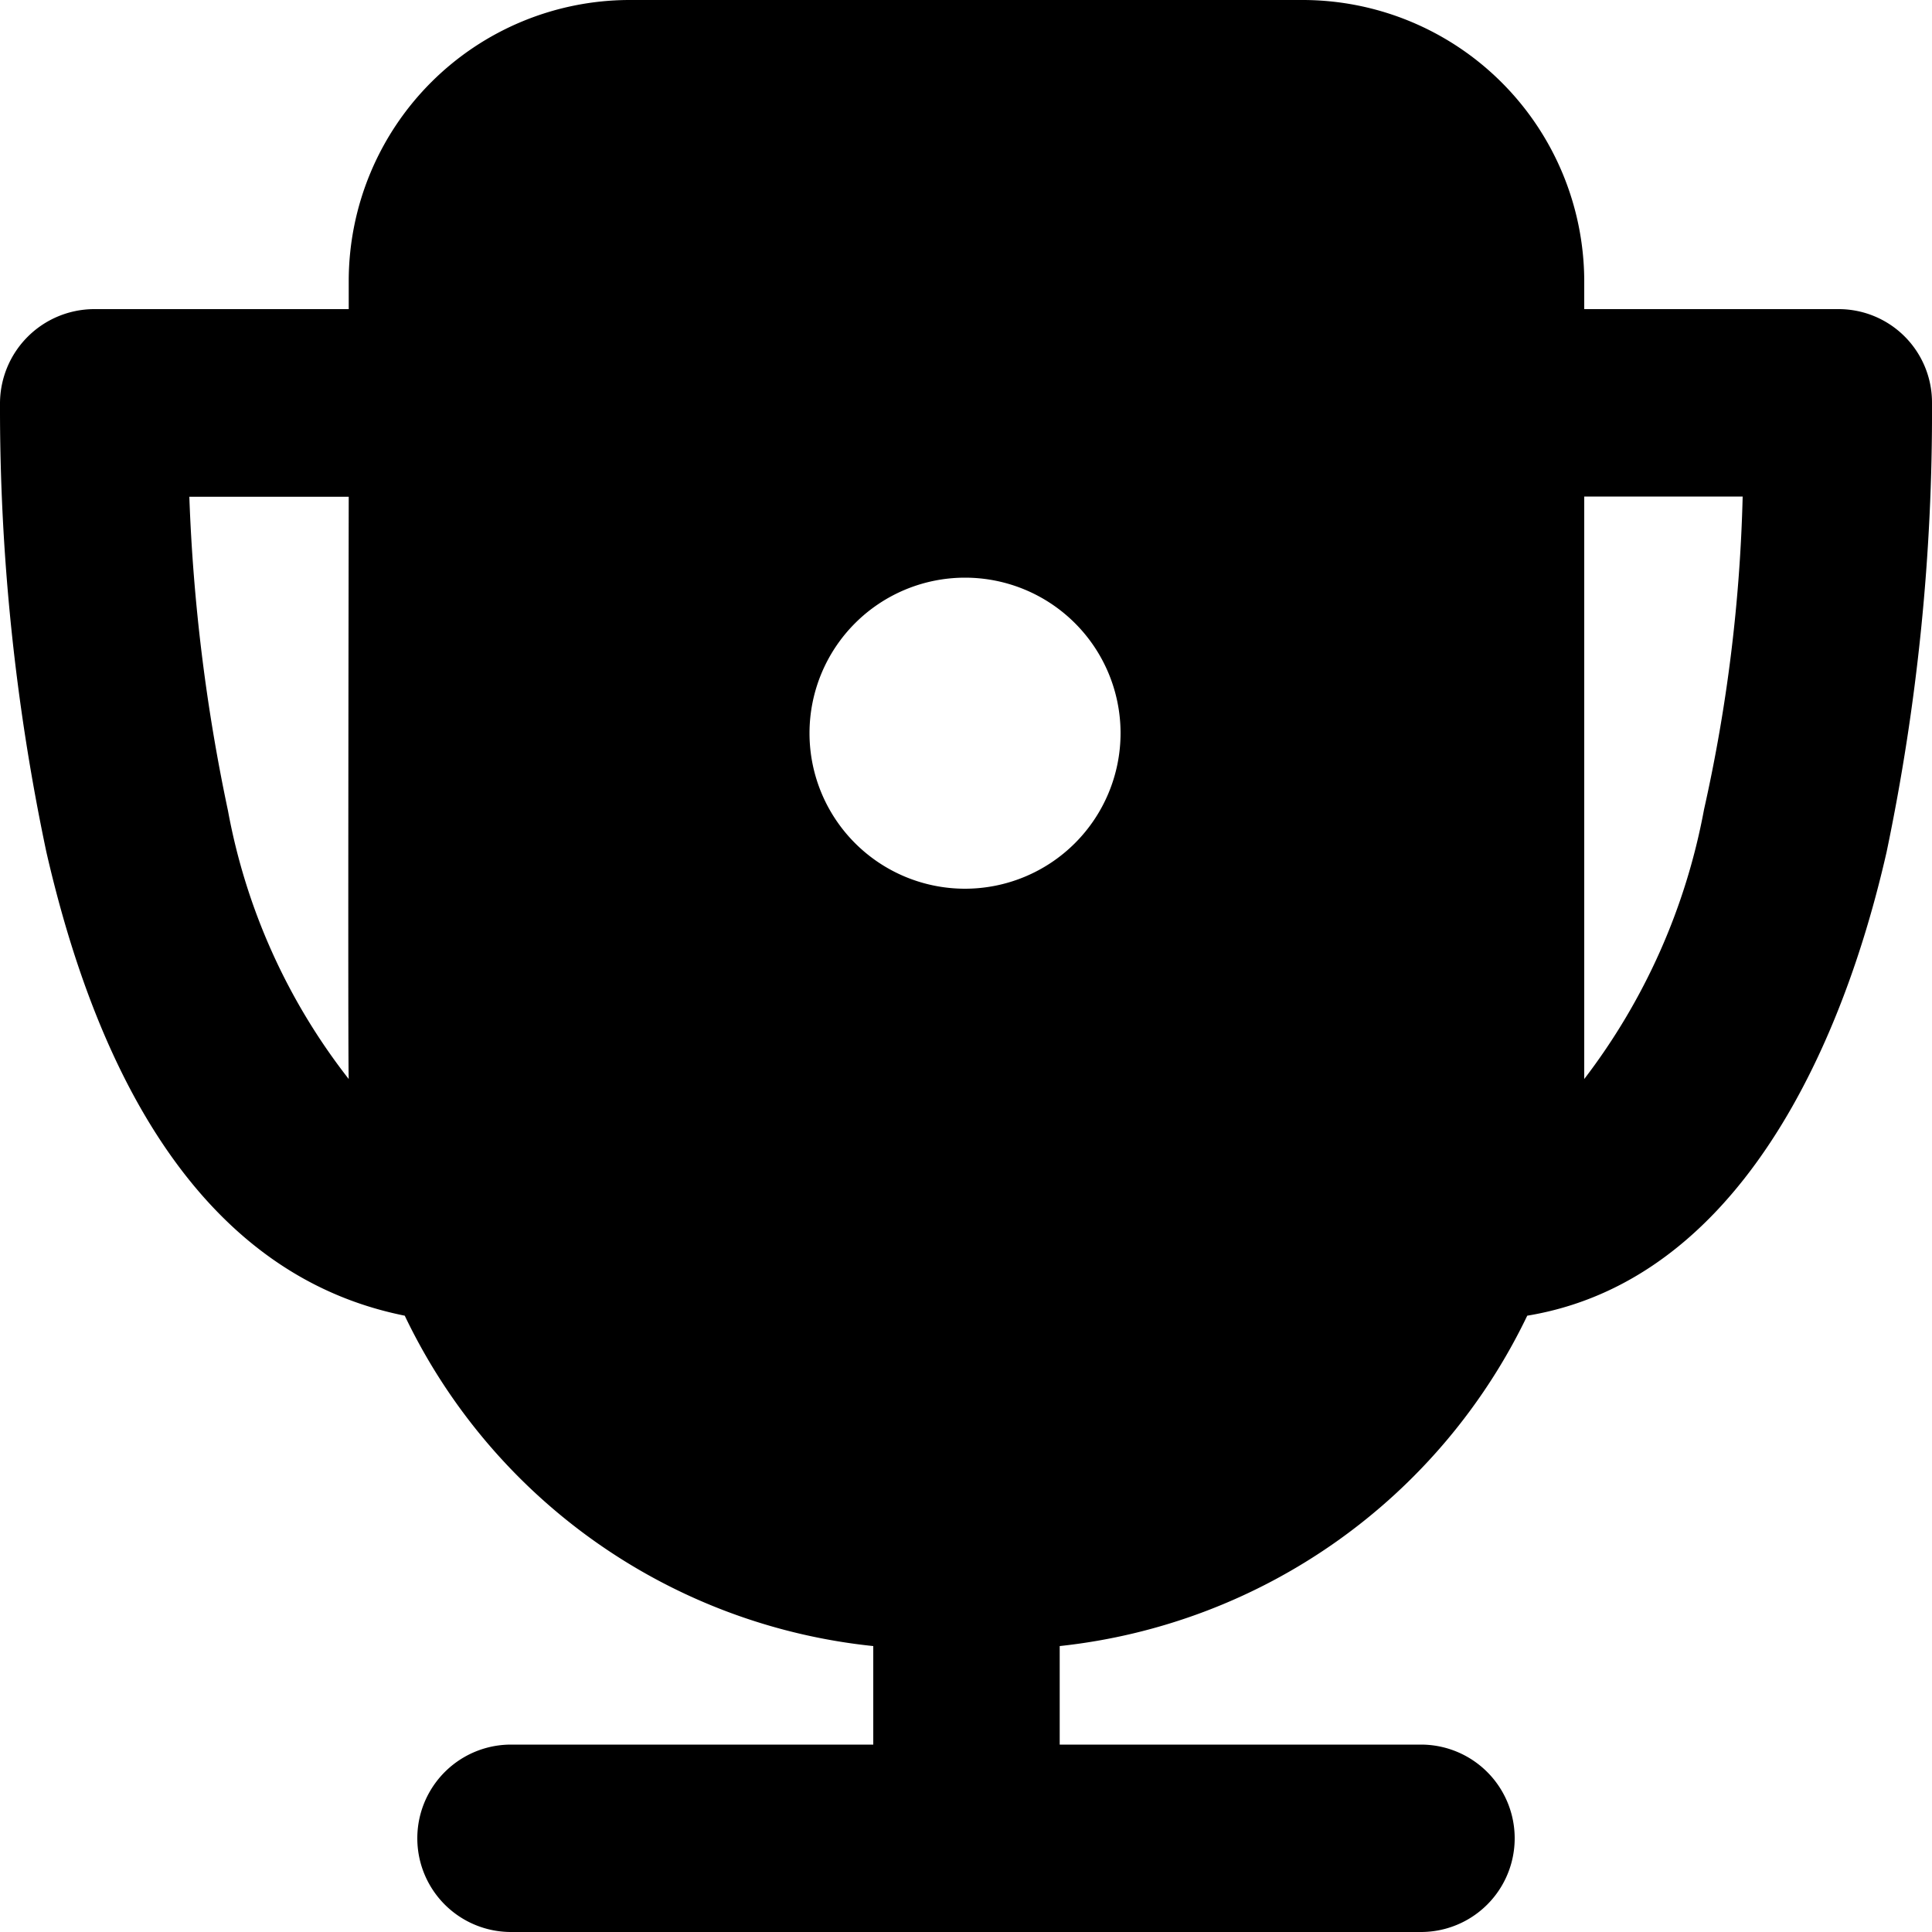 <svg xmlns="http://www.w3.org/2000/svg" width="18" height="18" viewBox="0 0 18 18"><path d="M17.136 2.88H14.76v-.27A2.625 2.625 0 0 0 12.141 0H5.859a2.62 2.62 0 0 0-2.61 2.61v.27H.873A.88.88 0 0 0 0 3.753a20 20 0 0 0 .432 4.185c.774 3.375 2.358 4.122 3.339 4.32a5.46 5.46 0 0 0 4.365 3.078v.918H4.761a.873.873 0 0 0 0 1.746h8.478a.873.873 0 1 0 0-1.746H9.873v-.918a5.48 5.48 0 0 0 4.356-3.078c2.34-.387 3.132-3.375 3.348-4.32A20 20 0 0 0 18 3.753a.87.87 0 0 0-.864-.873M3.249 10.053a5.74 5.74 0 0 1-1.125-2.5 17 17 0 0 1-.36-2.925h1.485s-.009 5.292 0 5.427M8.991 8.28a1.449 1.449 0 1 1 1.449-1.449A1.45 1.45 0 0 1 8.991 8.28m6.885-.738a5.9 5.9 0 0 1-1.116 2.511V4.626h1.476a15 15 0 0 1-.36 2.916"/></svg>